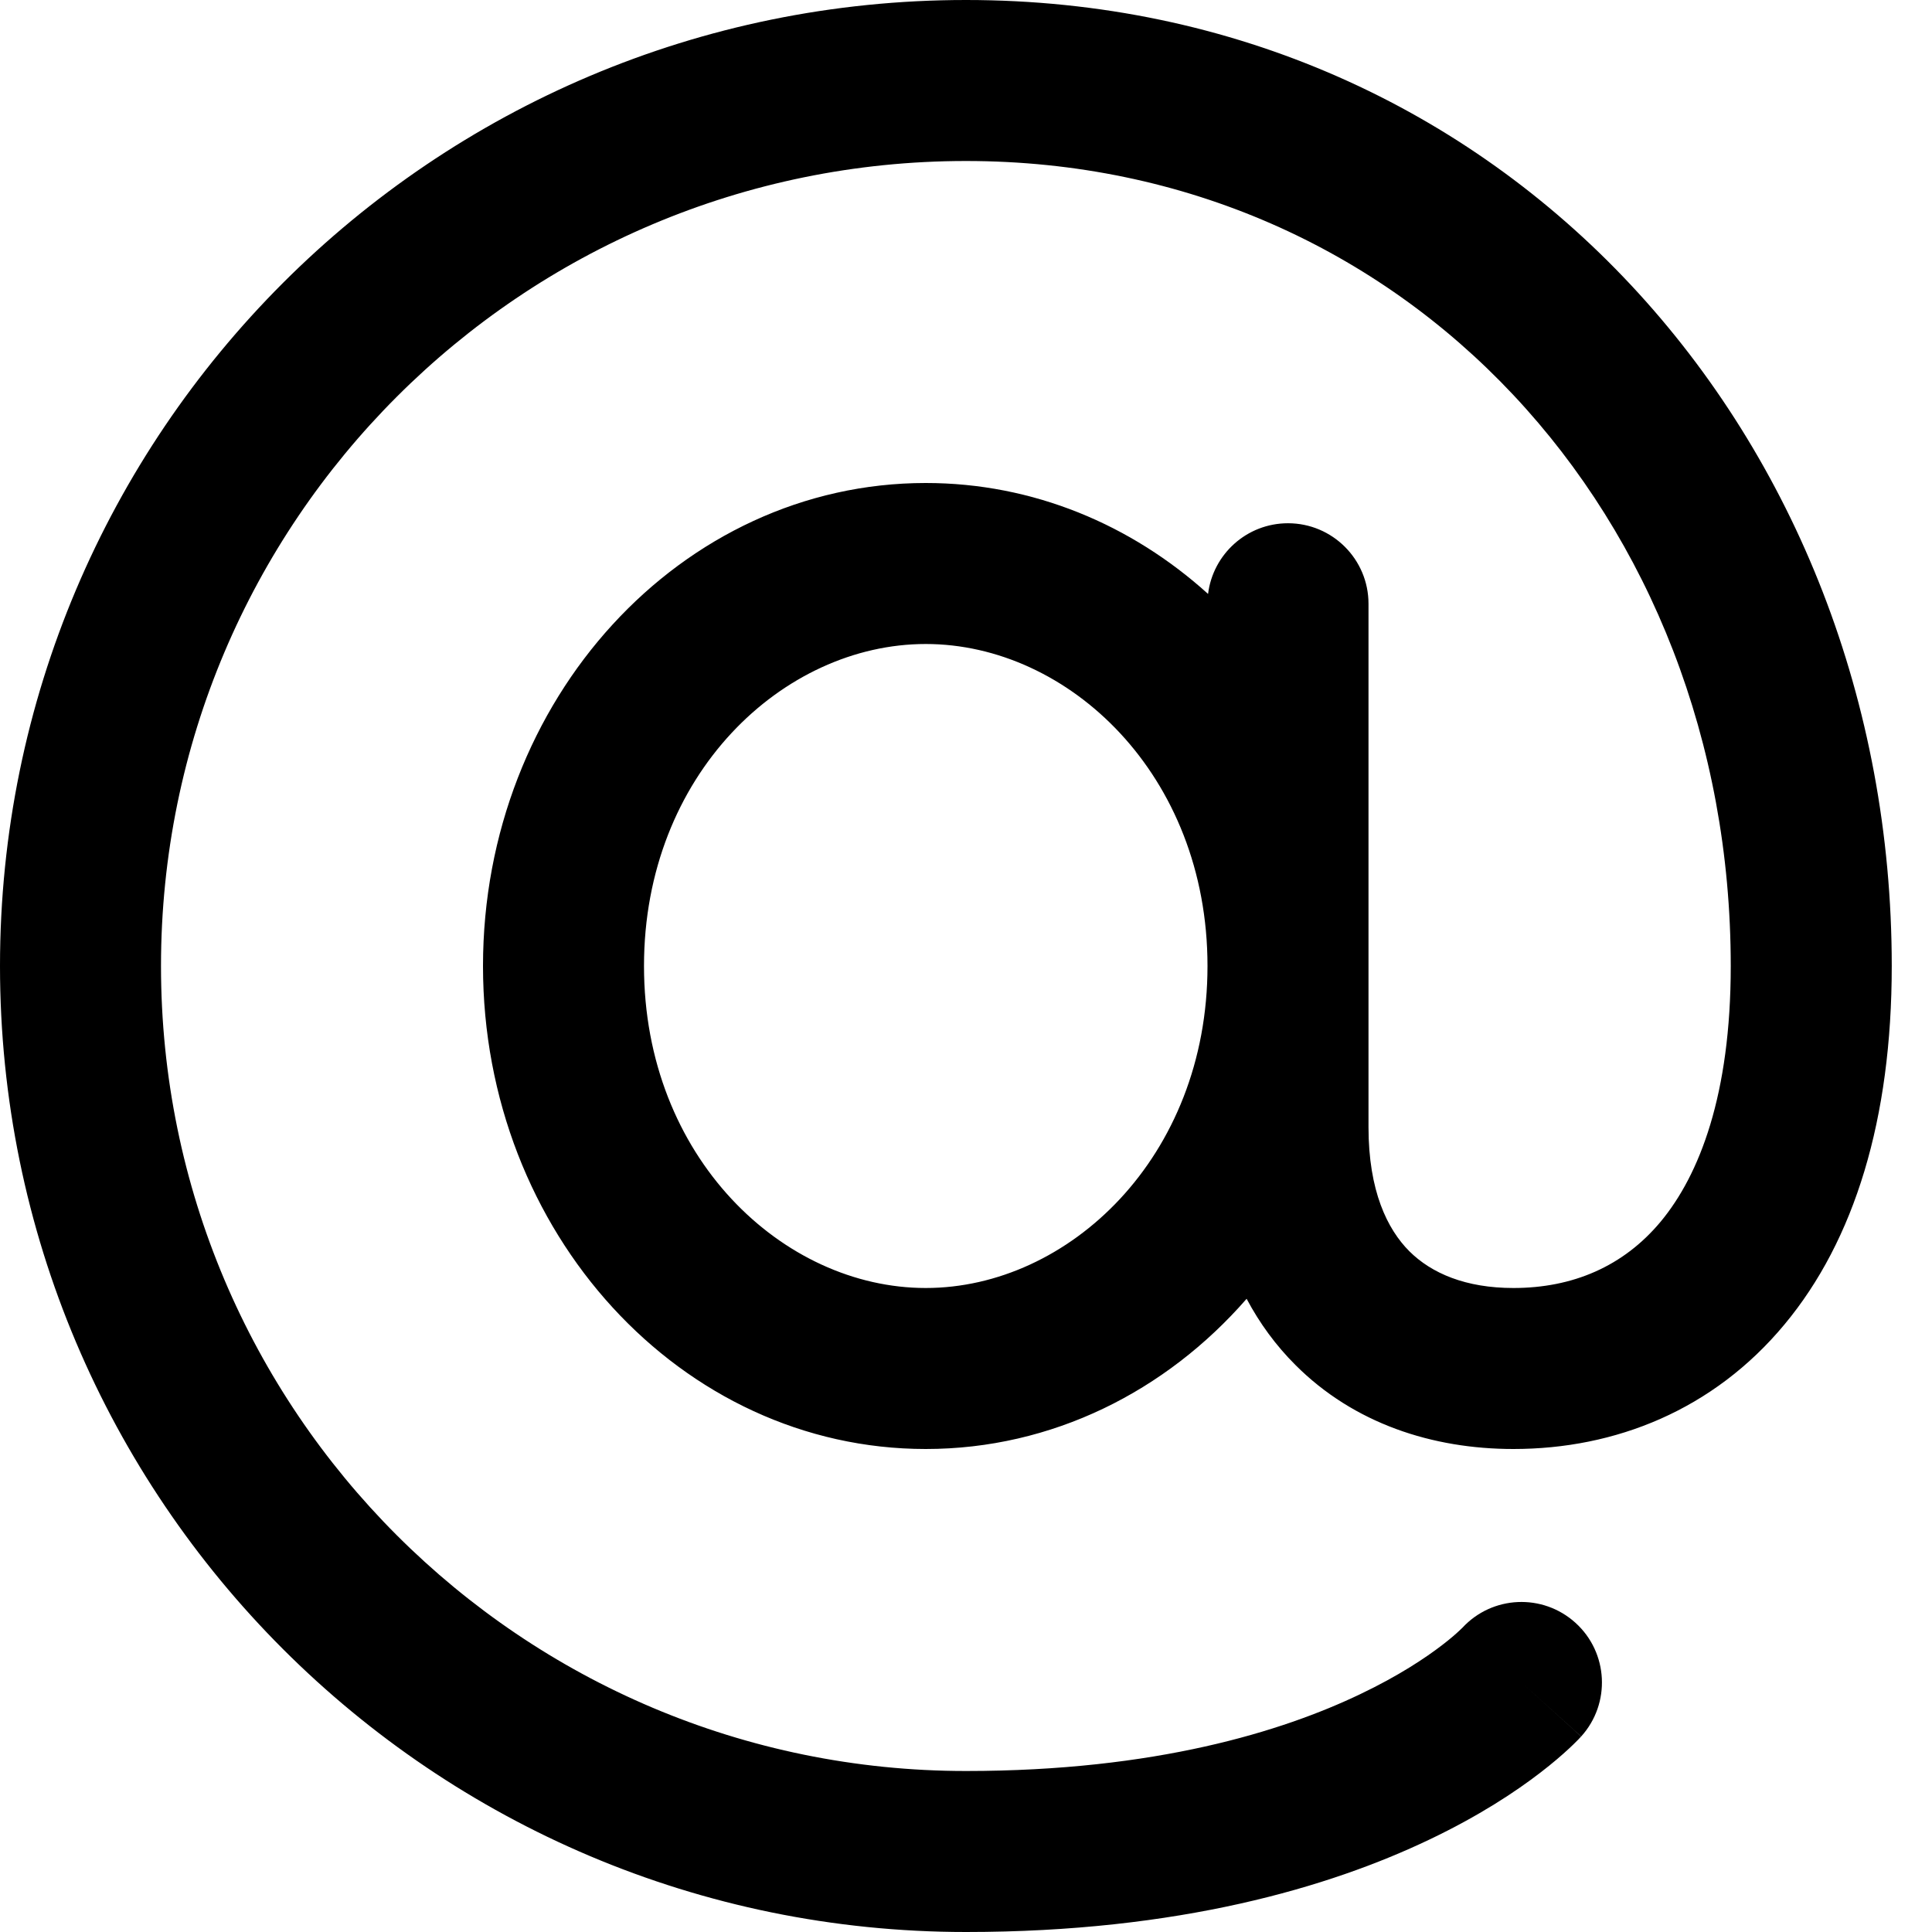 <svg width="24" height="24" viewBox="0 0 24 24" xmlns="http://www.w3.org/2000/svg">
<path d="M12 2C6.477 2 2 6.477 2 12C2 17.523 6.477 22 12 22C14.355 22 15.932 21.507 16.894 21.047C17.377 20.817 17.712 20.592 17.916 20.435C18.018 20.357 18.088 20.295 18.127 20.258C18.147 20.24 18.16 20.227 18.165 20.222L18.166 20.221C18.538 19.819 19.164 19.791 19.571 20.159C19.98 20.529 20.012 21.161 19.642 21.571L18.9 20.9C19.642 21.571 19.641 21.571 19.641 21.572L19.64 21.573L19.638 21.575L19.633 21.58L19.622 21.592C19.618 21.597 19.613 21.601 19.608 21.607C19.603 21.612 19.597 21.618 19.59 21.625C19.565 21.651 19.532 21.683 19.49 21.722C19.406 21.8 19.288 21.903 19.134 22.021C18.826 22.258 18.373 22.558 17.756 22.852C16.518 23.443 14.645 24 12 24C5.373 24 0 18.627 0 12C0 5.373 5.373 0 12 0C18.687 0 23.499 5.434 23.5 11.998C23.5 11.999 23.5 11.999 23.5 12C23.5 13.901 23.039 15.405 22.169 16.451C21.284 17.517 20.065 18 18.8 18C17.792 18 16.817 17.682 16.093 16.957C15.85 16.715 15.648 16.439 15.486 16.134C14.484 17.284 13.069 18 11.5 18C8.462 18 6 15.314 6 12C6 8.686 8.462 6 11.5 6C12.833 6 14.055 6.517 15.007 7.378C15.068 6.883 15.489 6.5 16 6.5C16.552 6.5 17 6.948 17 7.5V12V14C17 14.797 17.235 15.27 17.507 15.543C17.783 15.818 18.208 16 18.8 16C19.535 16 20.166 15.733 20.631 15.174C21.111 14.595 21.5 13.6 21.5 12.002C21.5 12.001 21.5 12.001 21.5 12C21.5 6.415 17.463 2 12 2ZM15 12C15 9.623 13.273 8 11.5 8C9.727 8 8 9.623 8 12C8 14.377 9.727 16 11.5 16C13.273 16 15 14.377 15 12Z"/>
</svg>